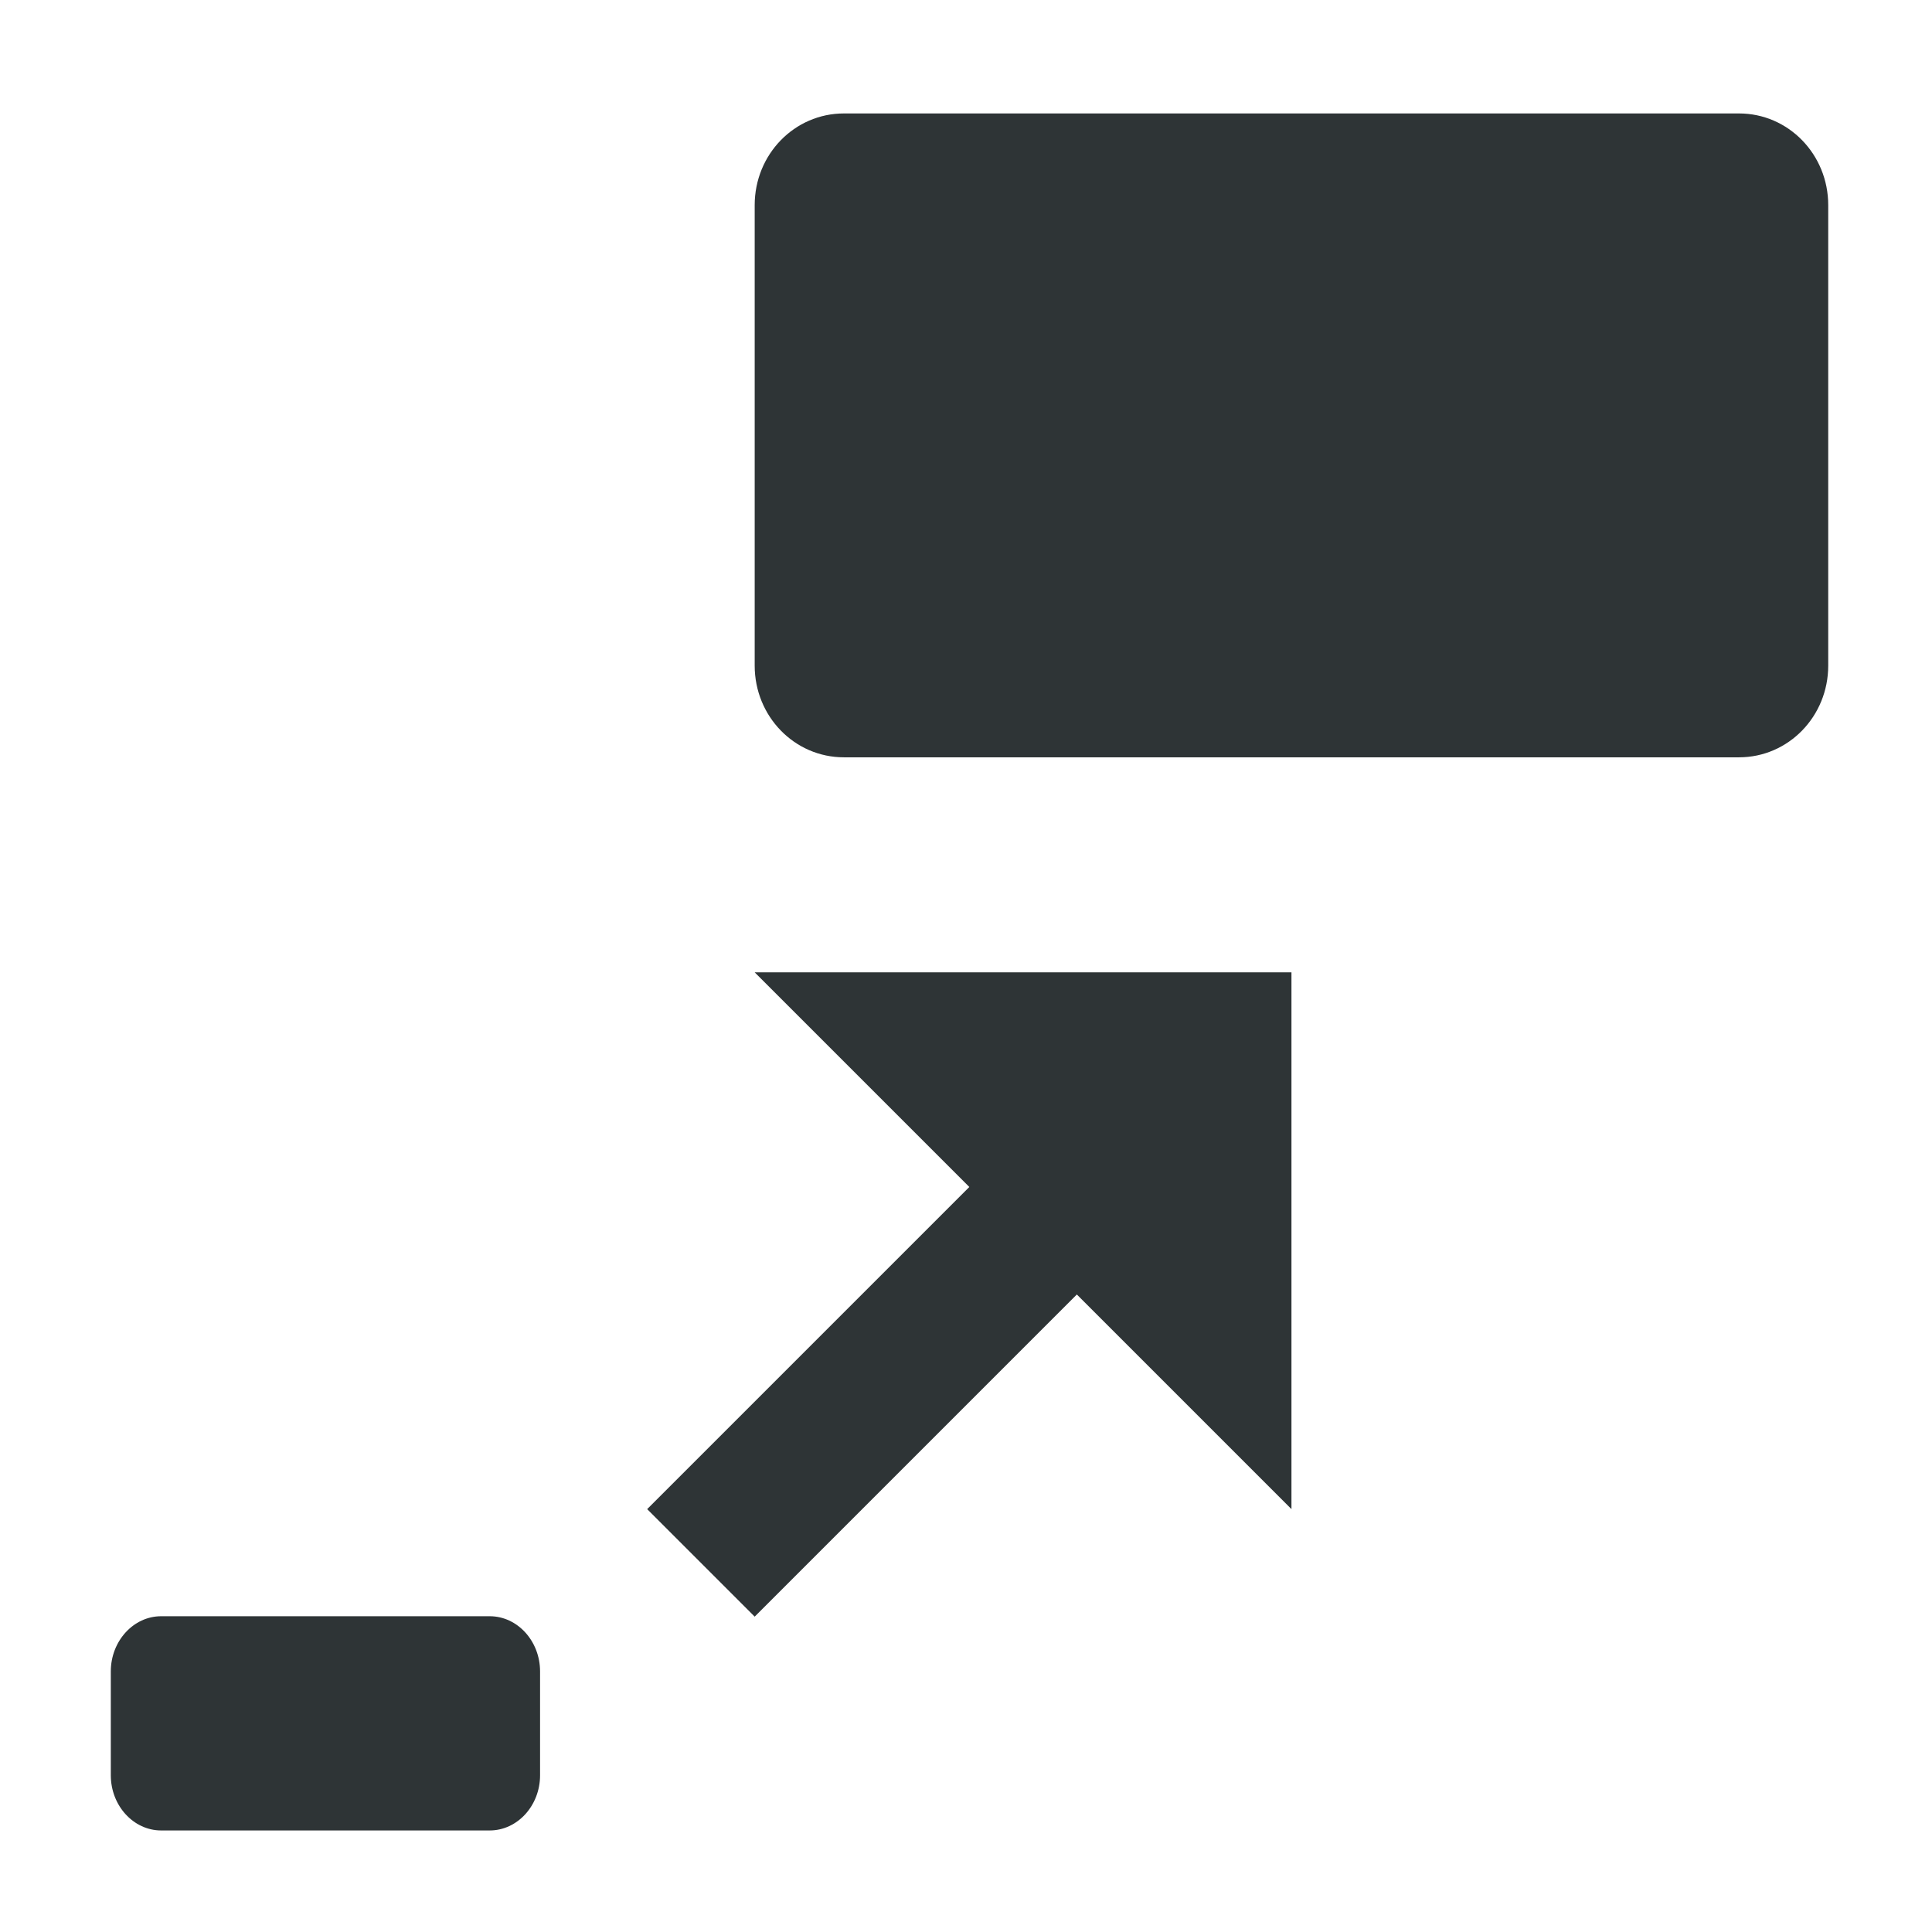 <?xml version="1.0" encoding="UTF-8" standalone="no"?>
<!-- Created with Inkscape (http://www.inkscape.org/) -->

<svg
   width="4.5mm"
   height="4.5mm"
   viewBox="0 0 4.5 4.5"
   version="1.1"
   id="svg1014"
   sodipodi:docname="scale.svg"
   inkscape:version="1.1.1 (3bf5ae0d25, 2021-09-20, custom)"
   xmlns:inkscape="http://www.inkscape.org/namespaces/inkscape"
   xmlns:sodipodi="http://sodipodi.sourceforge.net/DTD/sodipodi-0.dtd"
   xmlns="http://www.w3.org/2000/svg"
   xmlns:svg="http://www.w3.org/2000/svg">
  <sodipodi:namedview
     id="namedview8"
     pagecolor="#ffffff"
     bordercolor="#666666"
     borderopacity="1.0"
     inkscape:pageshadow="2"
     inkscape:pageopacity="0.0"
     inkscape:pagecheckerboard="0"
     inkscape:document-units="mm"
     showgrid="false"
     inkscape:zoom="48.500041"
     inkscape:cx="8.0103025"
     inkscape:cy="7.9999933"
     inkscape:window-width="1920"
     inkscape:window-height="1011"
     inkscape:window-x="0"
     inkscape:window-y="0"
     inkscape:window-maximized="1"
     inkscape:current-layer="svg1014" />
  <defs
     id="defs1011" />
  <g
     id="layer1"
     transform="matrix(0.945,0,0,0.945,-64.653,-114.197)">
    <path
       d="m 68.813,124.827 h 0.81 c 0.068,0 0.124,0.061 0.124,0.136 v 0.256 c 0,0.075 -0.056,0.136 -0.124,0.136 h -0.81 c -0.068,0 -0.124,-0.061 -0.124,-0.136 v -0.256 c 0,-0.075 0.056,-0.136 0.124,-0.136 z m 0,0"
       id="path137"
       style="fill:#2e3436;stroke-width:0.265" />
    <path
       d="m 70.496,121.123 c -0.122,0 -0.22,0.101 -0.22,0.226 v 1.135 c 0,0.125 0.098,0.226 0.22,0.226 h 2.206 c 0.122,0 0.22,-0.101 0.22,-0.226 v -1.135 c 0,-0.125 -0.098,-0.226 -0.22,-0.226 z m 0,0"
       id="path139"
       style="fill:#2e3436;stroke-width:0.265" />
    <path
       d="m 70.276,123.24 0.529,0.529 -0.794,0.794 0.265,0.265 0.794,-0.794 0.529,0.529 v -1.323 z m 0,0"
       id="path141"
       style="fill:#2e3436;stroke-width:0.265" />
  </g>
</svg>
